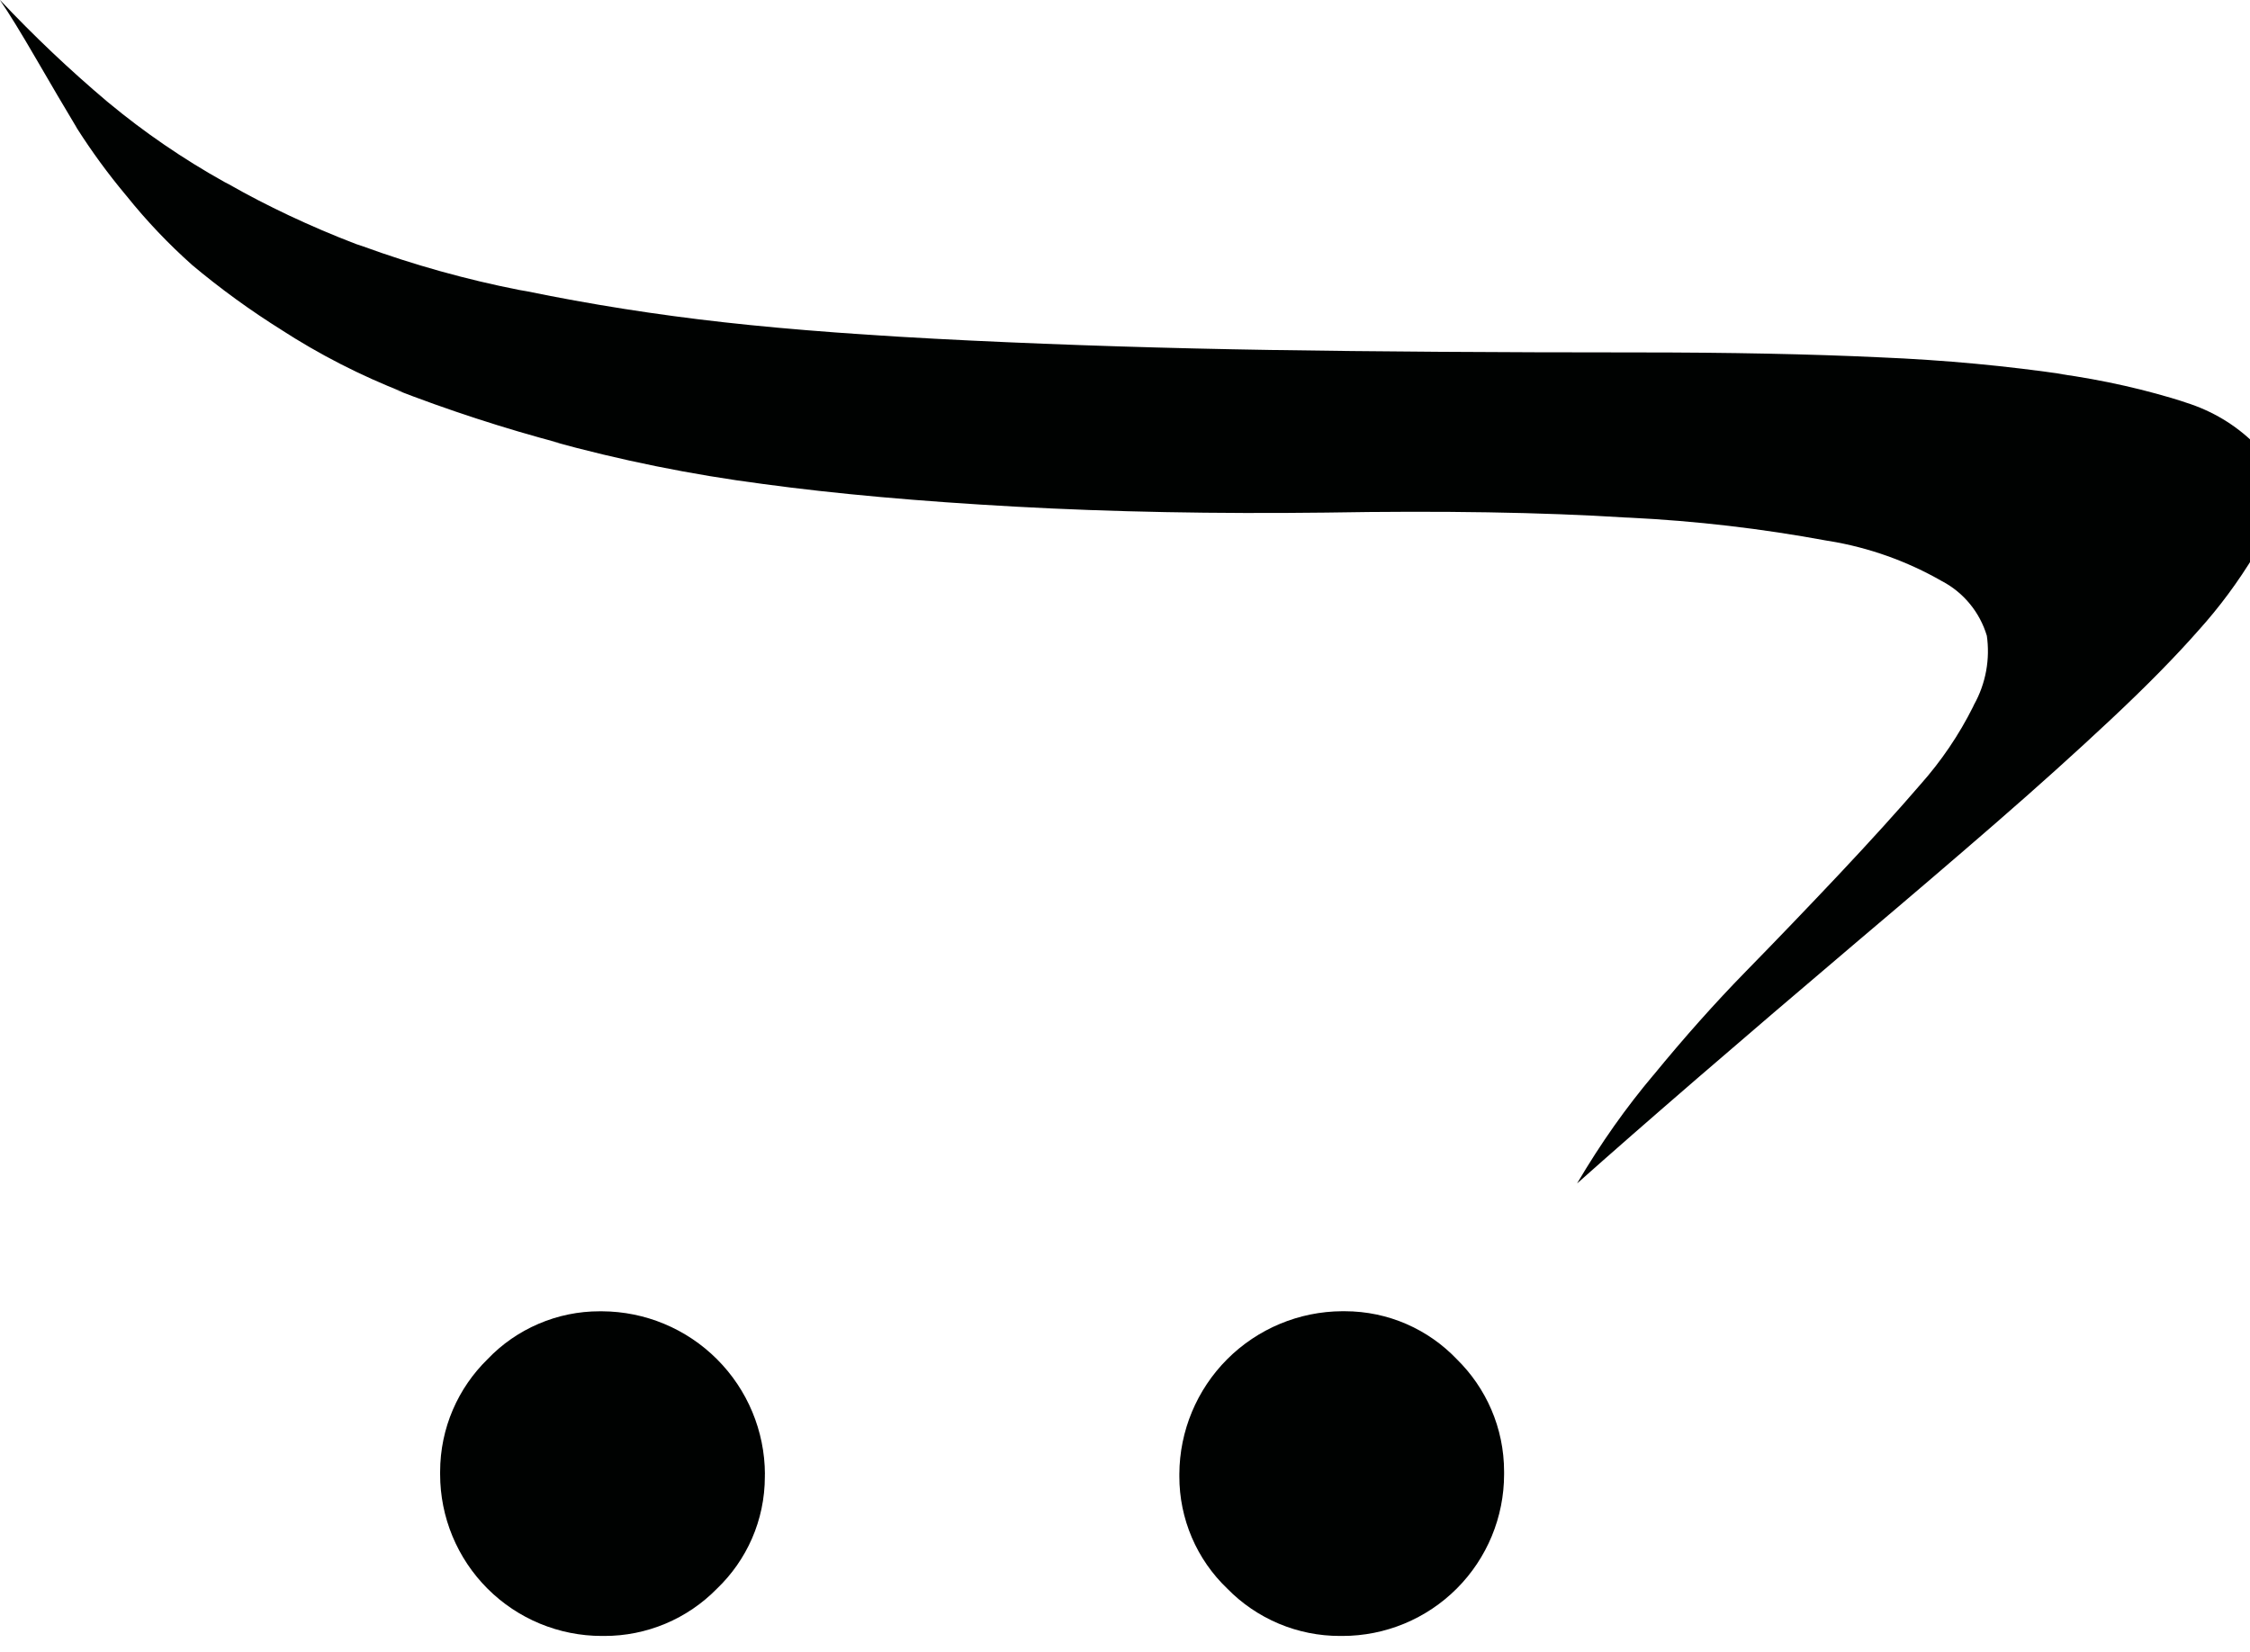 <svg width="64" height="47" viewBox="0 0 64 47" fill="none" xmlns="http://www.w3.org/2000/svg">
<g clip-path="url(#clip0_44_20)">
<path d="M42.783 41.945C42.783 43.165 42.298 44.335 41.436 45.198C40.573 46.061 39.403 46.545 38.183 46.545H38.115C37.518 46.546 36.926 46.427 36.376 46.196C35.825 45.964 35.326 45.625 34.909 45.198C34.478 44.786 34.134 44.291 33.9 43.742C33.666 43.194 33.545 42.604 33.546 42.007V41.935V41.939C33.551 40.713 34.041 39.538 34.908 38.67C35.776 37.803 36.95 37.312 38.177 37.306H38.247C39.5 37.306 40.632 37.828 41.435 38.668L41.437 38.67C42.267 39.484 42.783 40.619 42.783 41.871V41.945ZM21.756 41.941V42.009C21.756 43.262 21.234 44.395 20.395 45.198L20.393 45.2C19.976 45.626 19.478 45.965 18.928 46.196C18.378 46.427 17.787 46.546 17.191 46.545H17.119C15.899 46.545 14.729 46.061 13.866 45.198C13.004 44.335 12.519 43.165 12.519 41.945V41.877C12.519 40.623 13.035 39.486 13.867 38.672C14.278 38.24 14.774 37.897 15.322 37.663C15.87 37.428 16.461 37.307 17.057 37.308H17.129H17.125C18.352 37.314 19.526 37.803 20.394 38.671C21.262 39.538 21.752 40.713 21.758 41.939L21.756 41.941ZM0 0C0.96 1.02 1.978 1.985 3.049 2.89L3.103 2.934C4.098 3.76 5.209 4.523 6.388 5.18L6.501 5.238C7.566 5.847 8.822 6.443 10.127 6.943L10.319 7.007C11.769 7.536 13.257 7.952 14.77 8.25L14.974 8.285C16.798 8.66 18.67 8.955 20.589 9.169C22.507 9.384 24.847 9.557 27.607 9.689C30.368 9.821 33.212 9.91 36.141 9.957C39.069 10.003 42.555 10.027 46.598 10.027C49.199 10.027 51.487 10.073 53.461 10.166C55.339 10.244 57.092 10.411 58.816 10.665L58.542 10.632C59.867 10.818 61.044 11.089 62.179 11.45L62.024 11.408C62.8 11.627 63.471 12.009 64.021 12.519L64.017 12.517C64.4 12.887 64.65 13.393 64.69 13.956V13.964C64.686 14.608 64.493 15.237 64.136 15.773L64.144 15.761C63.653 16.572 63.129 17.274 62.547 17.922L62.559 17.908C61.895 18.666 61.057 19.518 60.047 20.465C59.038 21.411 57.952 22.389 56.789 23.399C55.627 24.409 54.326 25.522 52.887 26.738C49.425 29.677 46.748 31.988 44.858 33.672C45.543 32.51 46.255 31.507 47.042 30.573L47.015 30.608C47.903 29.523 48.782 28.536 49.652 27.646C50.523 26.756 51.407 25.835 52.306 24.881C53.204 23.926 53.98 23.07 54.633 22.311C55.215 21.655 55.721 20.913 56.122 20.11L56.149 20.051C56.485 19.449 56.613 18.752 56.512 18.069L56.514 18.087C56.416 17.759 56.254 17.453 56.037 17.188C55.821 16.922 55.553 16.703 55.251 16.541L55.238 16.535C54.244 15.964 53.155 15.577 52.024 15.391L51.968 15.383C50.111 15.039 48.234 14.82 46.348 14.728L46.241 14.724C43.862 14.574 41.017 14.527 37.708 14.584C34.563 14.622 31.624 14.566 28.891 14.415C26.158 14.265 23.762 14.05 21.704 13.77C19.66 13.504 17.639 13.094 15.653 12.544L15.963 12.618C14.339 12.189 12.74 11.668 11.175 11.058L11.485 11.165C10.255 10.686 9.077 10.082 7.969 9.363L8.045 9.41C7.133 8.842 6.263 8.21 5.44 7.519L5.475 7.548C4.794 6.943 4.165 6.281 3.596 5.57L3.57 5.539C3.072 4.943 2.613 4.315 2.195 3.66L2.153 3.586C1.842 3.069 1.468 2.433 1.03 1.678C0.592 0.923 0.249 0.365 0.002 0.006L0 0Z" fill="#000201"/>
</g>
<defs>
<clipPath id="clip0_44_20">
<rect width="64" height="46.545" fill="white"/>
</clipPath>
</defs>
</svg>
